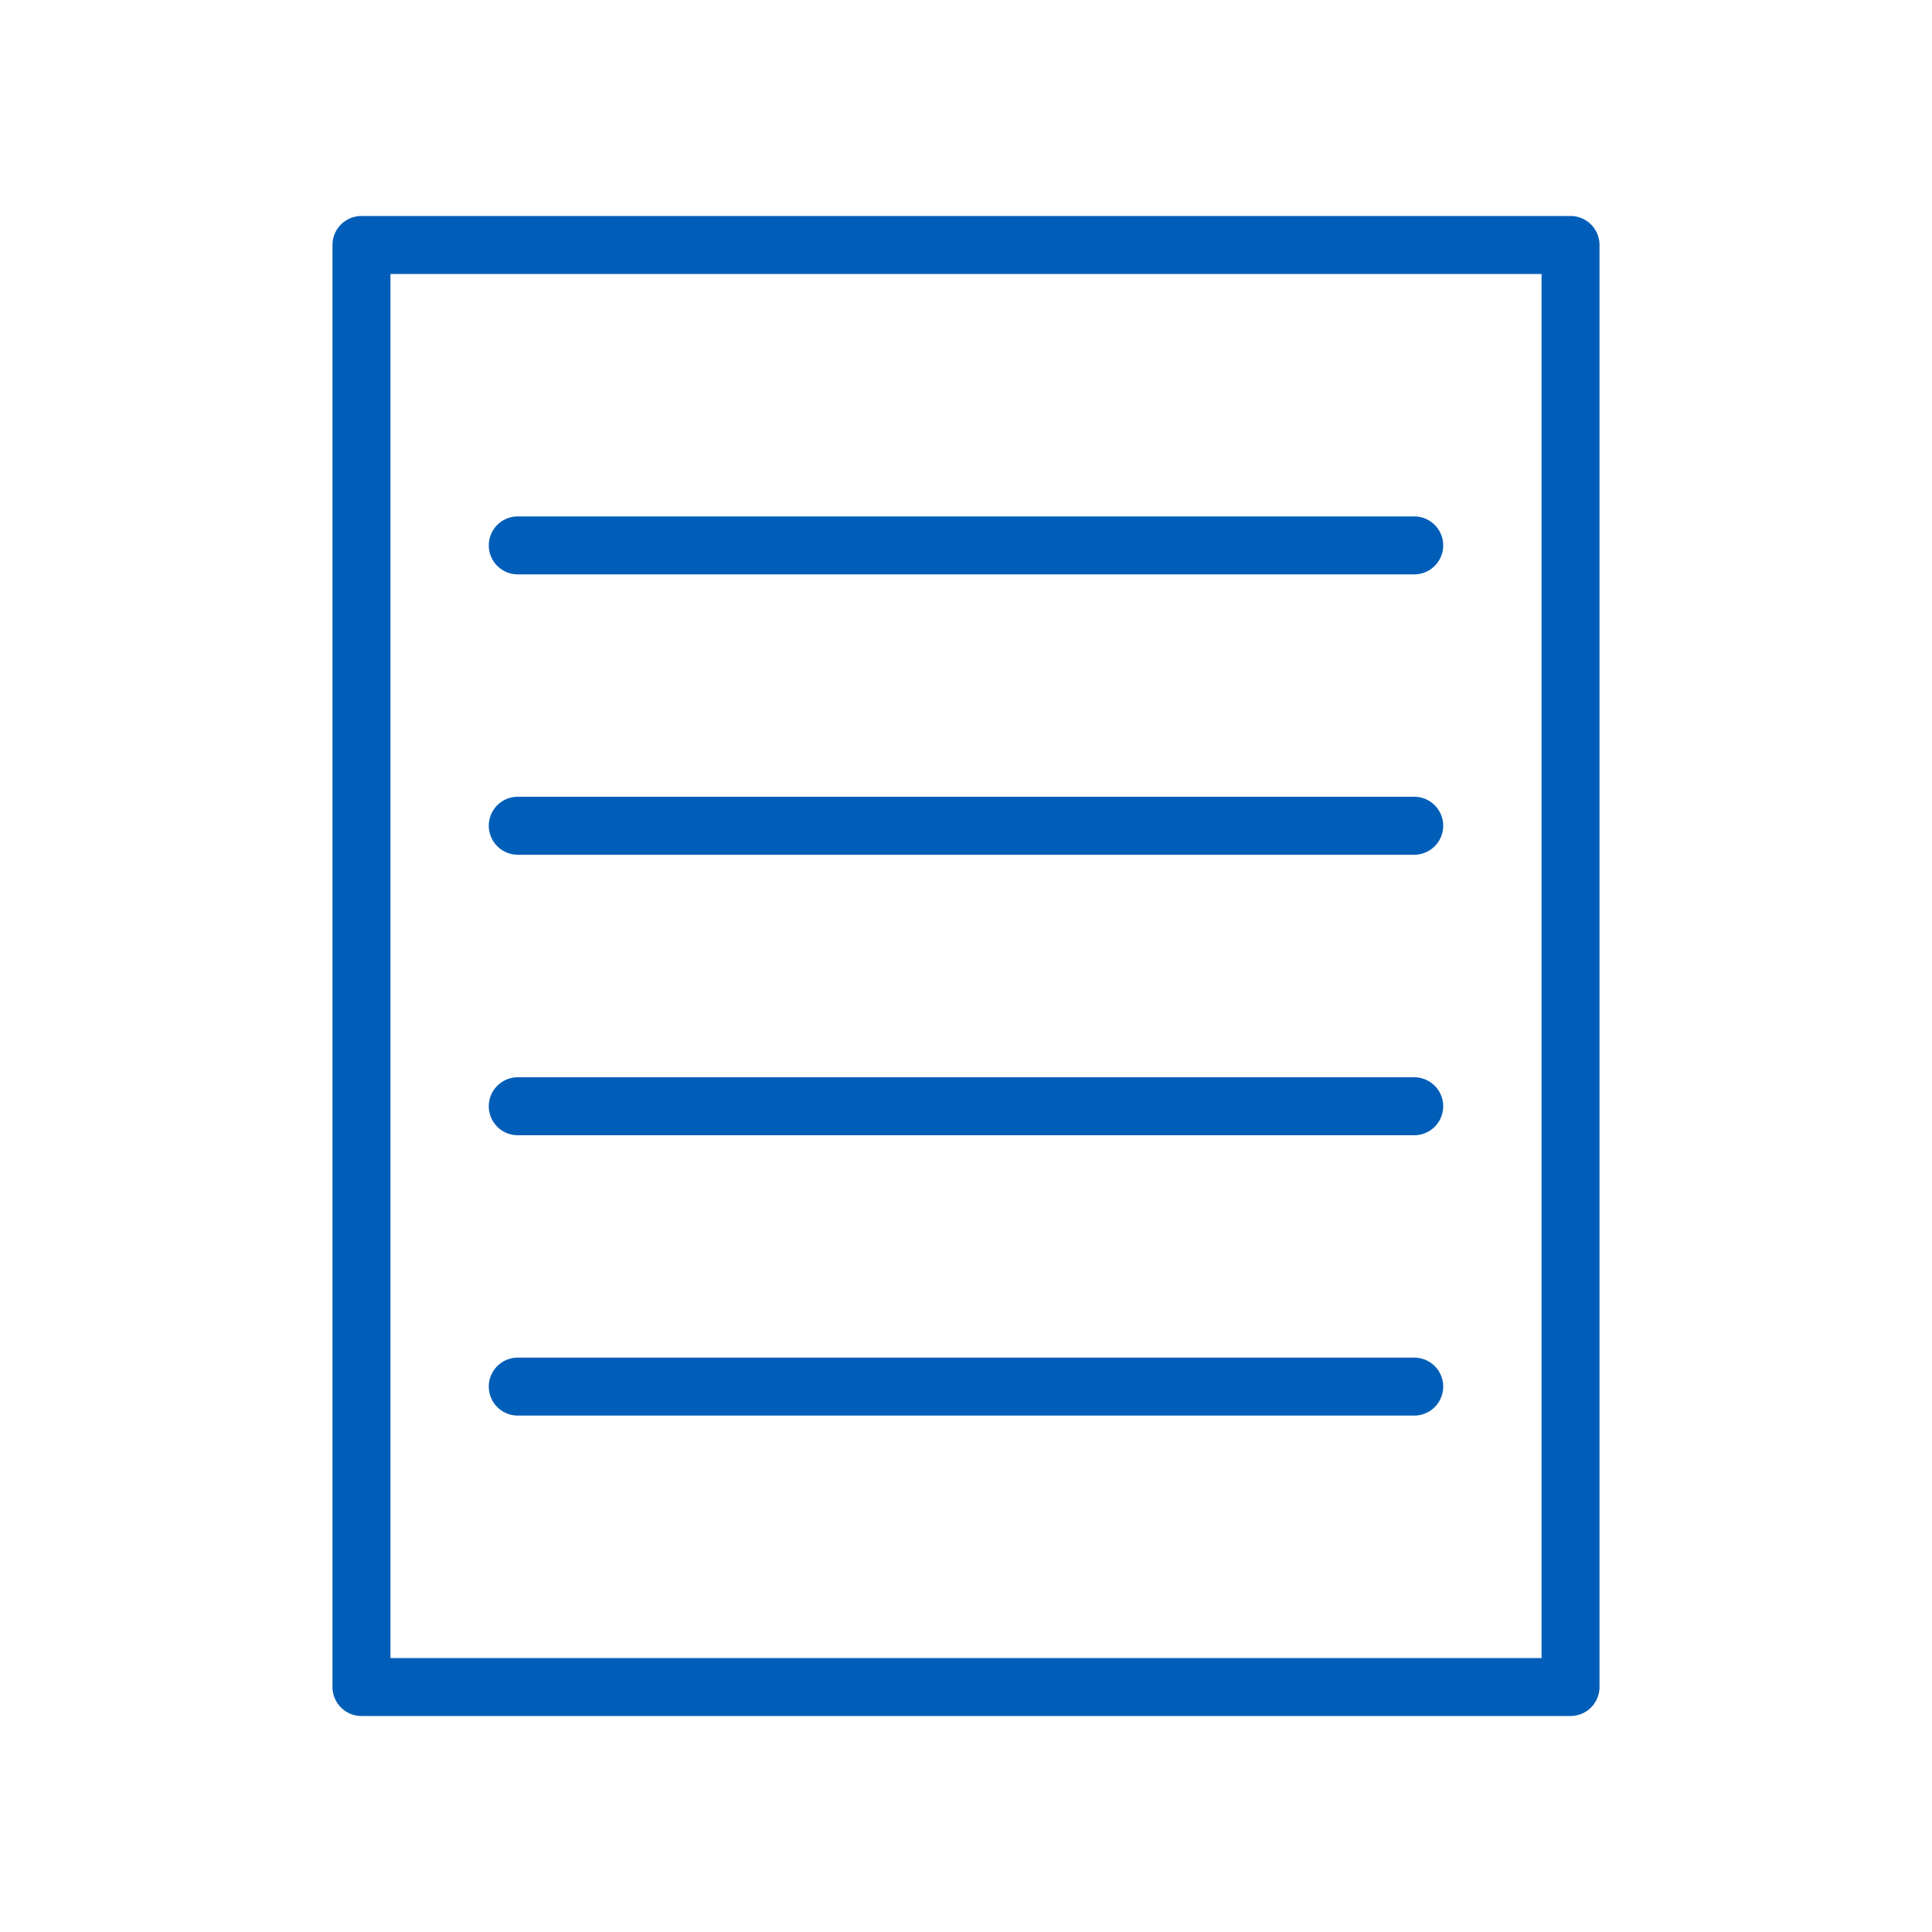 <svg id="Layer_1" data-name="Layer 1" xmlns="http://www.w3.org/2000/svg" viewBox="0 0 100 100"><title>file</title><path d="M81.29,88.82H18.71a1.5,1.5,0,0,1-1.5-1.5V12.68a1.5,1.5,0,0,1,1.5-1.5H81.29a1.5,1.5,0,0,1,1.5,1.5V87.32A1.5,1.5,0,0,1,81.29,88.82Zm-61.08-3H79.79V14.18H20.21Z" fill="#005EB8"/><path d="M73.2,29.73H26.8a1.5,1.5,0,0,1,0-3H73.2a1.5,1.5,0,0,1,0,3Z" fill="#005EB8"/><path d="M73.2,44.24H26.8a1.5,1.5,0,0,1,0-3H73.2a1.5,1.5,0,0,1,0,3Z" fill="#005EB8"/><path d="M73.2,58.76H26.8a1.5,1.5,0,0,1,0-3H73.2a1.5,1.5,0,0,1,0,3Z" fill="#005EB8"/><path d="M73.2,73.27H26.8a1.5,1.5,0,1,1,0-3H73.2a1.5,1.5,0,0,1,0,3Z" fill="#005EB8"/></svg>
